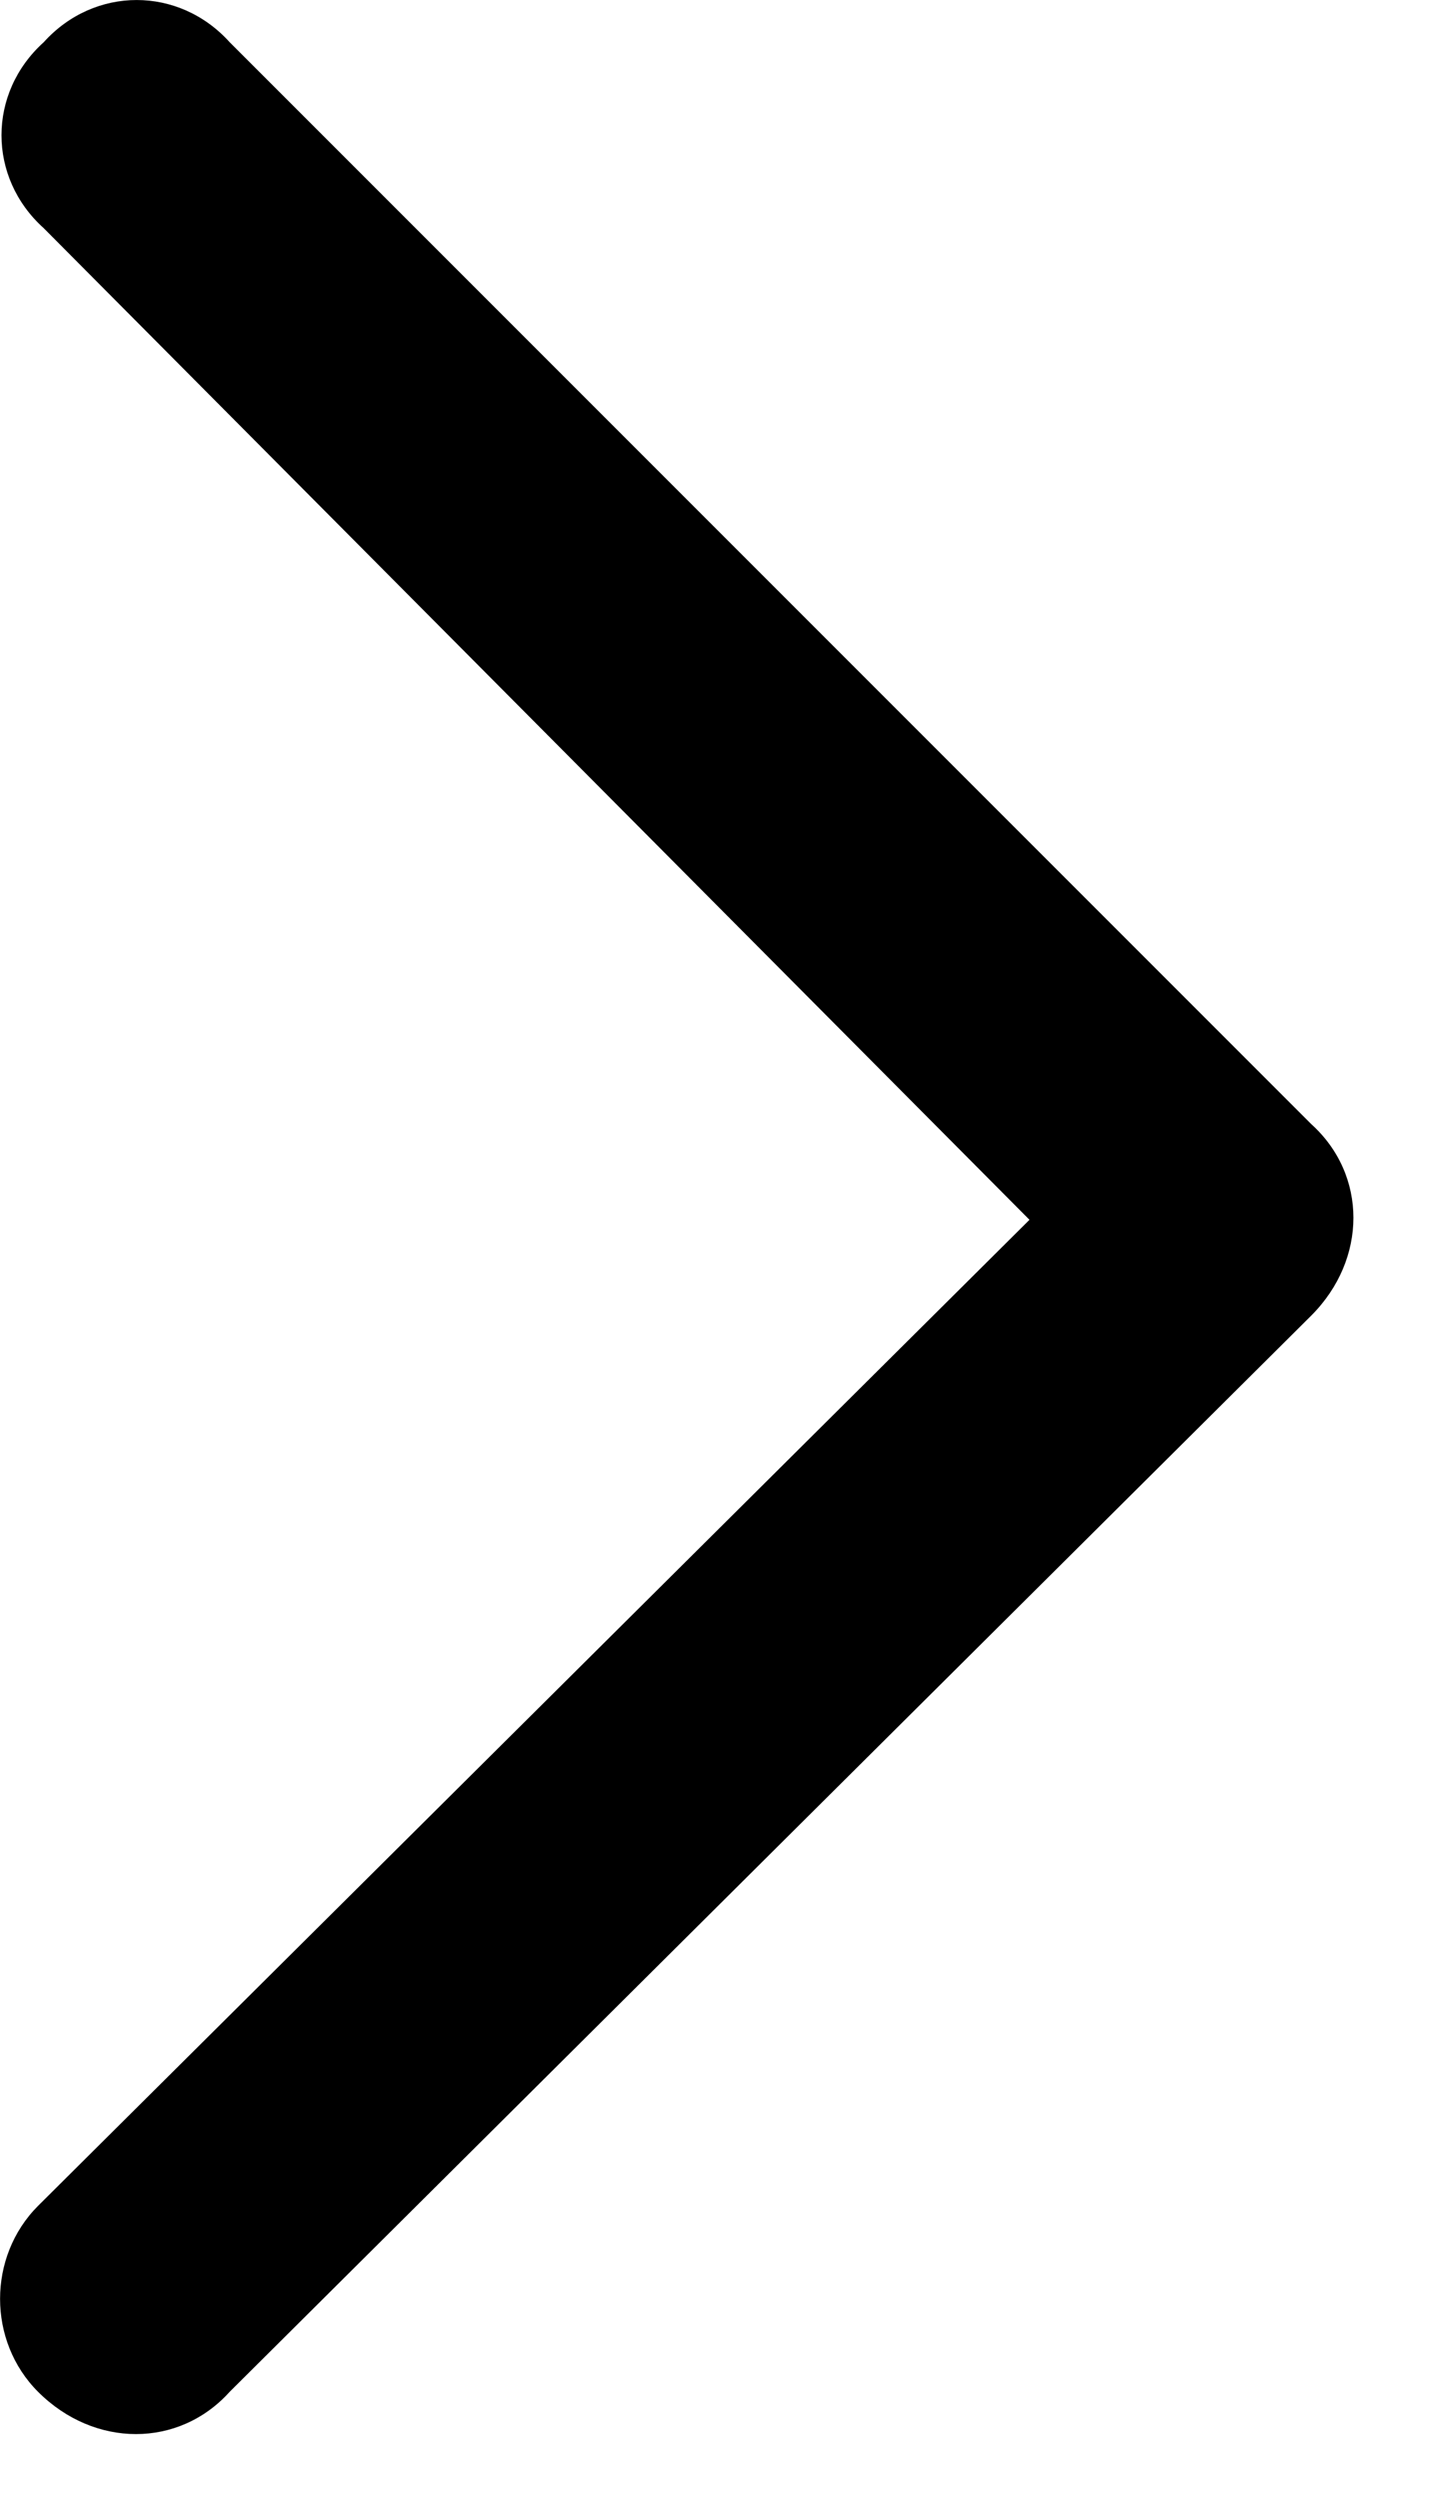 <svg width="15" height="26" viewBox="0 0 15 26" fill="none" xmlns="http://www.w3.org/2000/svg">
<g style="mix-blend-mode:multiply">
<path d="M13.639 13.682L2.389 24.873C1.861 25.459 0.982 25.459 0.396 24.873C-0.131 24.346 -0.131 23.467 0.396 22.939L10.709 12.685L0.455 2.373C-0.131 1.846 -0.131 0.967 0.455 0.439C0.982 -0.146 1.861 -0.146 2.389 0.439L13.639 11.689C14.225 12.217 14.225 13.096 13.639 13.682Z" fill="black"/>
</g>
</svg>
